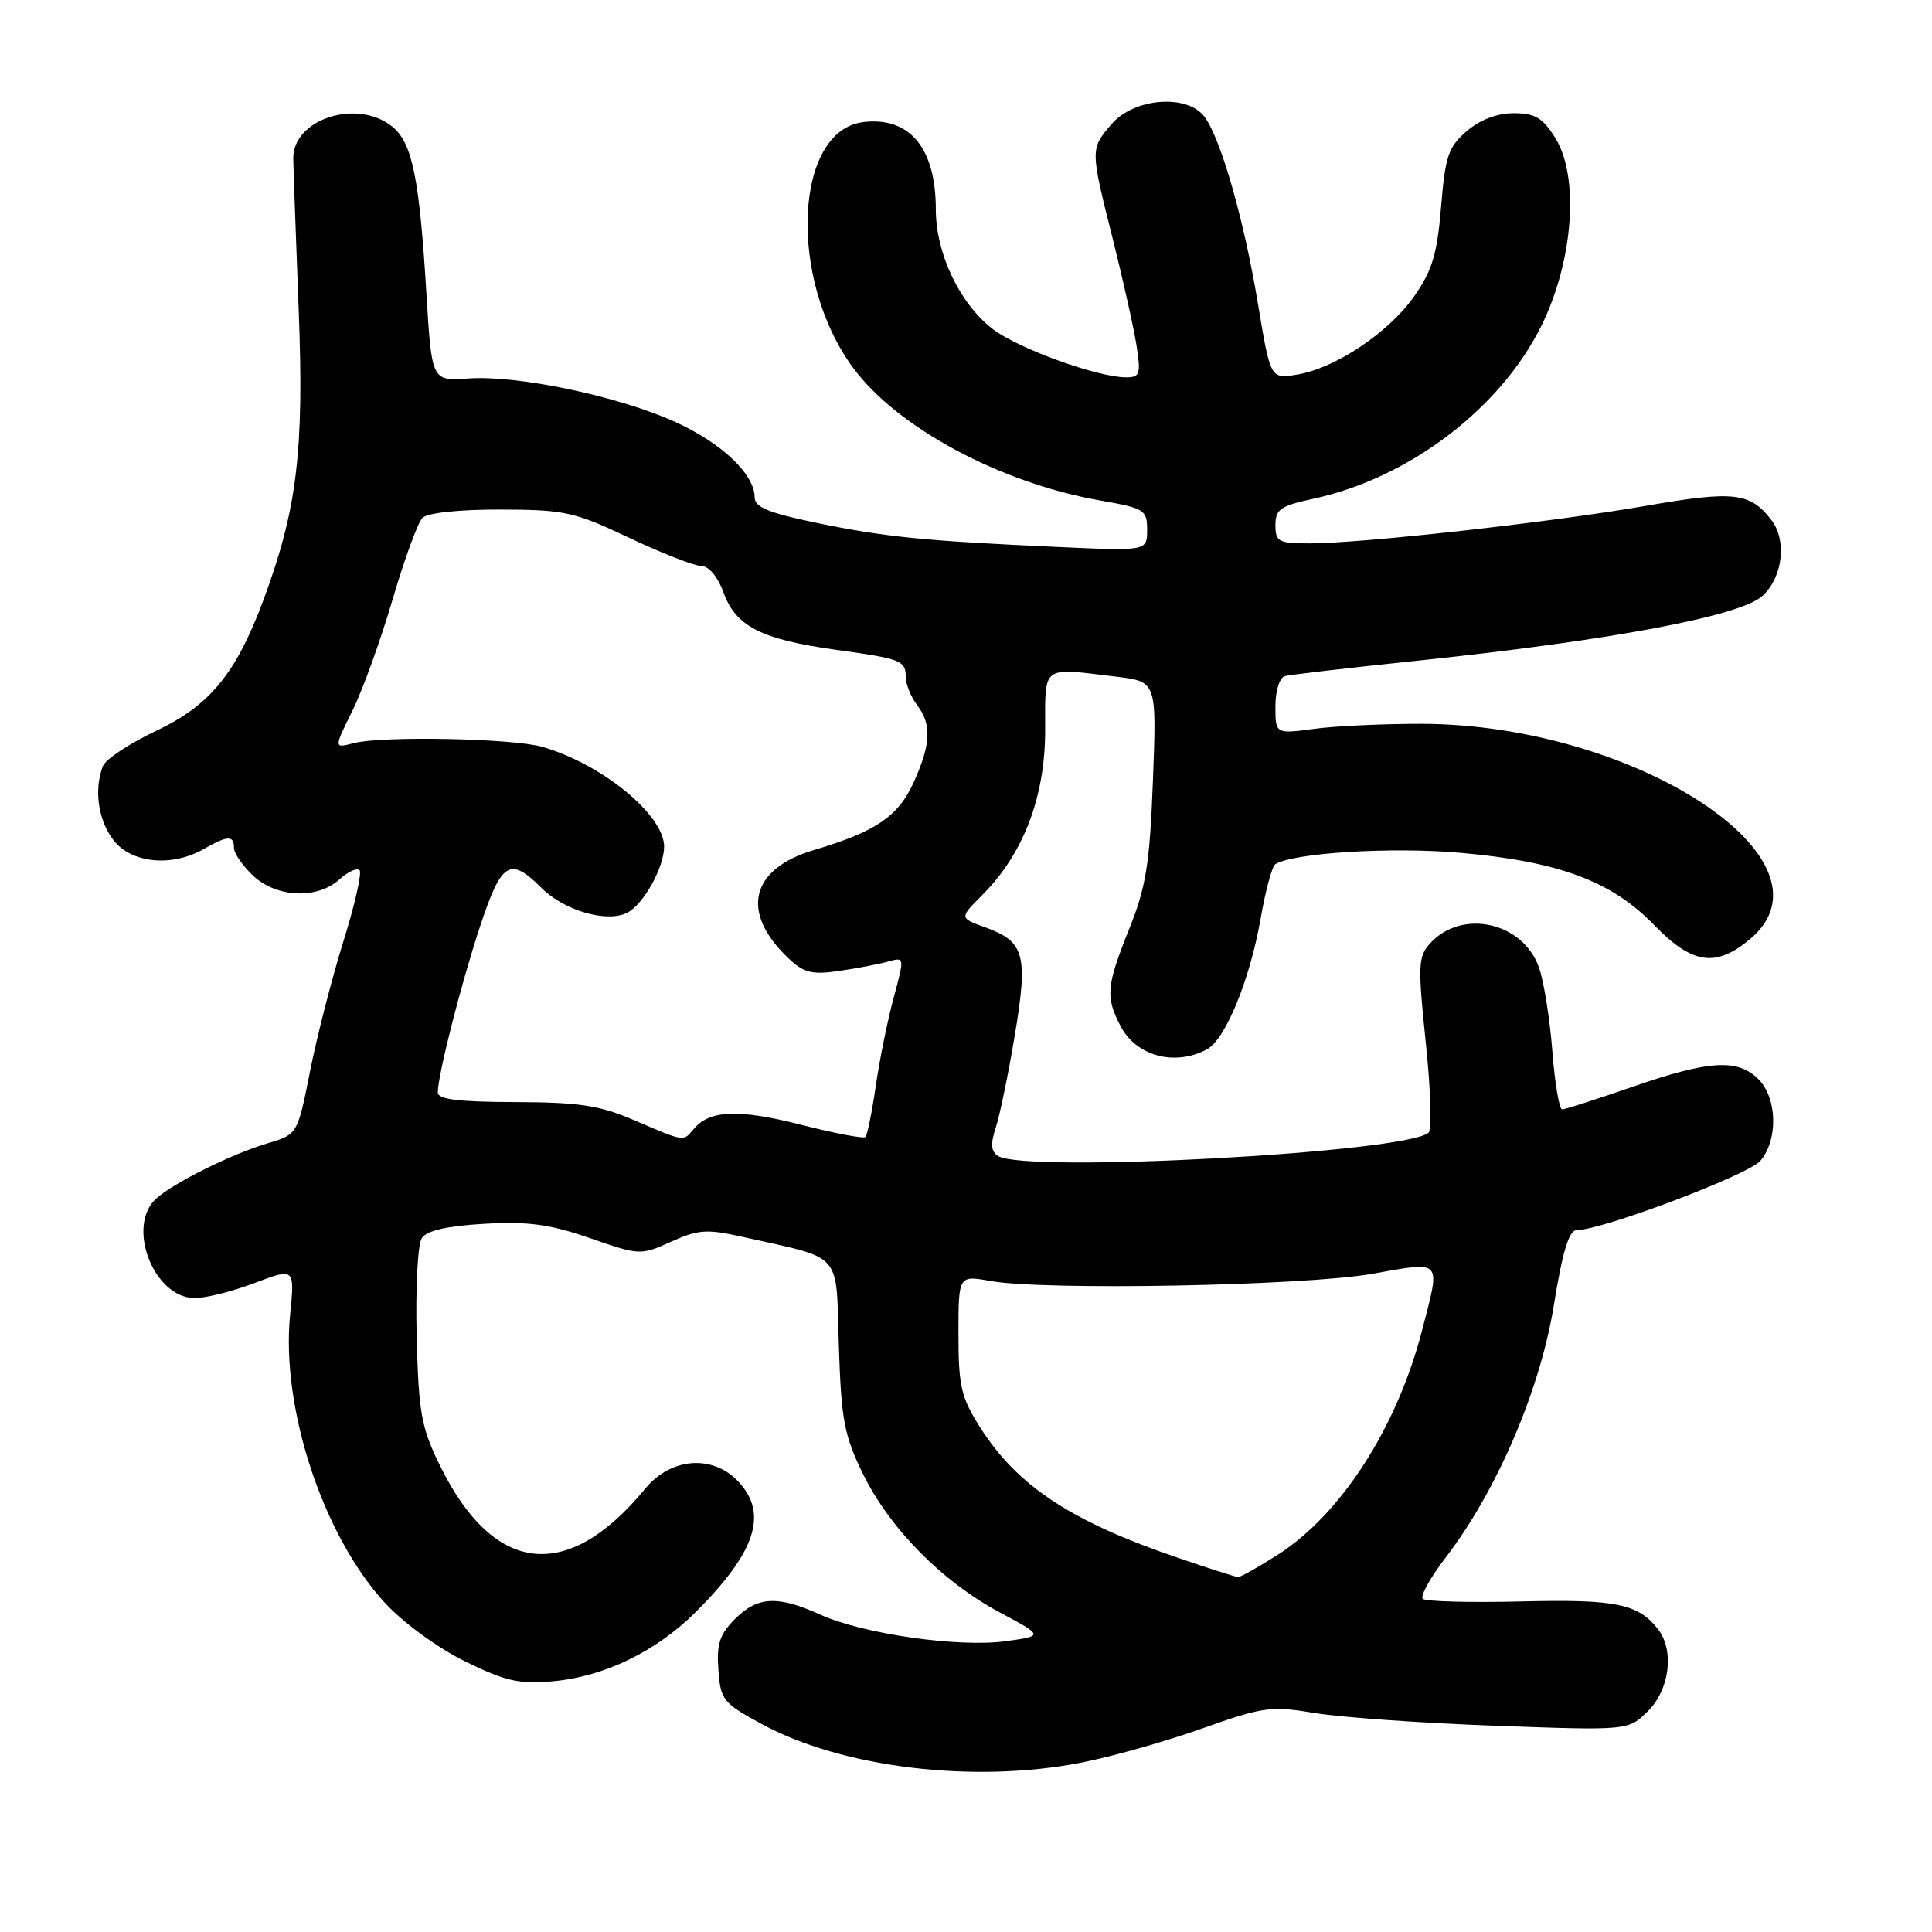 <?xml version="1.0" encoding="UTF-8" standalone="no"?>
<!DOCTYPE svg PUBLIC "-//W3C//DTD SVG 1.1//EN" "http://www.w3.org/Graphics/SVG/1.1/DTD/svg11.dtd" >
<svg xmlns="http://www.w3.org/2000/svg" xmlns:xlink="http://www.w3.org/1999/xlink" version="1.1" viewBox="0 0 256 256">
 <g >
 <path fill="currentColor"
d=" M 143.16 233.58 C 147.20 232.80 154.43 230.76 159.24 229.05 C 167.40 226.16 168.39 226.02 174.24 226.99 C 177.68 227.56 188.44 228.32 198.14 228.67 C 215.78 229.31 215.78 229.31 218.39 226.70 C 221.24 223.85 221.87 218.72 219.72 215.91 C 217.09 212.50 214.15 211.89 201.56 212.20 C 194.76 212.36 188.89 212.21 188.52 211.85 C 188.16 211.49 189.54 209.01 191.58 206.35 C 198.34 197.54 204.07 184.18 205.88 173.02 C 207.04 165.83 207.90 163.00 208.91 163.00 C 212.27 163.00 231.65 155.69 233.25 153.82 C 235.63 151.04 235.50 145.50 233.00 143.00 C 230.26 140.26 226.49 140.48 216.34 144.00 C 211.58 145.65 207.37 147.00 206.99 147.00 C 206.61 147.00 206.02 143.51 205.69 139.25 C 205.36 134.99 204.57 130.02 203.93 128.22 C 201.81 122.16 193.69 120.37 189.48 125.02 C 187.91 126.76 187.86 127.92 188.92 138.12 C 189.57 144.27 189.74 149.65 189.30 150.07 C 186.52 152.72 135.87 155.48 132.24 153.17 C 131.31 152.58 131.23 151.58 131.94 149.43 C 132.47 147.82 133.61 142.32 134.46 137.20 C 136.25 126.52 135.77 124.77 130.56 122.88 C 127.11 121.64 127.11 121.64 130.18 118.57 C 135.61 113.14 138.49 105.59 138.49 96.75 C 138.50 88.00 137.88 88.46 147.89 89.66 C 153.27 90.31 153.27 90.31 152.77 103.41 C 152.35 114.48 151.86 117.51 149.63 123.08 C 146.59 130.67 146.47 132.07 148.46 135.93 C 150.54 139.94 155.65 141.33 159.93 139.04 C 162.38 137.73 165.62 129.82 167.04 121.72 C 167.68 118.02 168.56 114.77 168.99 114.51 C 171.43 113.00 184.39 112.20 193.48 113.00 C 206.54 114.15 213.53 116.75 219.15 122.54 C 224.24 127.80 227.36 128.25 231.92 124.41 C 244.24 114.04 216.71 96.01 188.43 95.91 C 183.44 95.90 177.02 96.19 174.18 96.57 C 169.00 97.26 169.00 97.26 169.00 93.60 C 169.00 91.52 169.54 89.79 170.25 89.59 C 170.94 89.40 178.70 88.50 187.50 87.58 C 213.45 84.87 230.70 81.63 233.57 78.93 C 236.24 76.43 236.79 71.61 234.72 68.91 C 231.90 65.24 229.76 65.00 218.12 67.02 C 205.67 69.19 180.49 72.00 173.53 72.00 C 169.41 72.00 169.00 71.78 169.00 69.58 C 169.00 67.49 169.67 67.02 174.01 66.09 C 186.68 63.37 198.83 54.14 204.26 43.13 C 208.49 34.54 209.30 23.40 206.07 18.25 C 204.41 15.60 203.39 15.00 200.57 15.00 C 198.37 15.00 196.11 15.87 194.34 17.38 C 191.91 19.48 191.50 20.69 190.95 27.42 C 190.43 33.68 189.78 35.85 187.38 39.27 C 183.98 44.10 176.92 48.81 171.85 49.64 C 168.34 50.21 168.34 50.21 166.69 40.28 C 164.85 29.16 161.80 18.47 159.62 15.50 C 157.37 12.42 150.29 12.96 147.30 16.43 C 144.45 19.75 144.45 19.75 147.46 31.71 C 148.81 37.09 150.22 43.41 150.59 45.75 C 151.19 49.58 151.05 50.00 149.22 50.00 C 145.45 50.00 134.97 46.21 131.57 43.62 C 127.18 40.27 124.00 33.60 124.00 27.73 C 124.00 19.63 120.56 15.46 114.44 16.17 C 105.23 17.23 104.37 36.95 113.02 48.71 C 118.85 56.64 132.52 63.99 145.75 66.31 C 151.67 67.35 152.00 67.55 152.00 70.21 C 152.00 73.01 152.00 73.01 140.25 72.48 C 122.51 71.68 117.27 71.16 108.25 69.29 C 101.91 67.99 100.00 67.20 100.00 65.93 C 100.00 62.85 95.66 58.72 89.47 55.91 C 81.91 52.49 68.62 49.69 62.08 50.15 C 57.21 50.50 57.21 50.50 56.51 39.00 C 55.57 23.52 54.63 18.93 51.98 16.78 C 47.32 13.01 38.77 15.78 38.86 21.03 C 38.88 22.39 39.21 31.42 39.58 41.11 C 40.31 59.80 39.36 67.53 34.89 79.55 C 31.28 89.24 27.81 93.47 20.73 96.82 C 17.17 98.50 13.98 100.61 13.63 101.52 C 12.42 104.68 13.02 108.75 15.07 111.37 C 17.46 114.40 22.79 114.91 27.00 112.50 C 30.15 110.70 31.00 110.66 31.00 112.33 C 31.00 113.05 32.14 114.72 33.53 116.03 C 36.64 118.95 42.03 119.19 44.96 116.54 C 46.09 115.52 47.29 114.96 47.64 115.30 C 47.98 115.65 47.02 119.88 45.51 124.71 C 44.00 129.55 42.01 137.28 41.09 141.90 C 39.43 150.30 39.43 150.30 35.47 151.49 C 30.72 152.90 23.18 156.64 20.75 158.77 C 16.65 162.38 20.34 172.00 25.82 172.00 C 27.30 172.00 30.88 171.10 33.78 169.99 C 39.06 167.99 39.06 167.99 38.44 174.24 C 37.22 186.57 42.81 203.50 51.04 212.43 C 53.42 215.01 58.01 218.36 61.60 220.13 C 66.96 222.76 68.78 223.18 73.23 222.78 C 80.02 222.18 86.90 218.86 92.14 213.65 C 100.15 205.67 101.83 200.57 97.83 196.31 C 94.43 192.70 88.90 193.12 85.50 197.25 C 75.18 209.79 65.42 208.69 58.29 194.18 C 55.81 189.13 55.47 187.23 55.21 177.00 C 55.05 170.59 55.35 164.85 55.90 164.04 C 56.56 163.05 59.26 162.44 64.19 162.16 C 70.00 161.83 72.87 162.22 78.17 164.06 C 84.77 166.35 84.89 166.35 88.93 164.53 C 92.52 162.91 93.68 162.83 98.34 163.88 C 111.88 166.91 110.74 165.63 111.15 178.27 C 111.47 188.17 111.85 190.19 114.35 195.30 C 117.90 202.53 124.82 209.55 132.45 213.64 C 138.30 216.77 138.30 216.77 133.24 217.47 C 127.02 218.32 114.32 216.50 108.68 213.94 C 103.05 211.39 100.39 211.52 97.40 214.51 C 95.36 216.55 94.94 217.83 95.19 221.26 C 95.48 225.27 95.80 225.66 101.00 228.48 C 111.64 234.23 128.96 236.33 143.16 233.58 Z  M 156.18 206.45 C 141.89 201.59 134.80 196.91 129.83 189.07 C 127.35 185.15 127.00 183.66 127.00 176.79 C 127.00 168.98 127.00 168.98 131.25 169.74 C 138.42 171.02 172.74 170.38 181.75 168.80 C 191.26 167.12 190.91 166.71 188.41 176.36 C 185.08 189.21 177.64 200.74 169.22 206.07 C 166.68 207.68 164.36 208.99 164.05 208.97 C 163.75 208.96 160.20 207.83 156.18 206.45 Z  M 84.00 148.42 C 79.44 146.46 76.75 146.06 68.25 146.03 C 60.72 146.01 58.00 145.67 58.01 144.75 C 58.04 142.35 61.07 130.43 63.61 122.75 C 66.44 114.18 67.56 113.47 71.74 117.65 C 74.79 120.70 80.52 122.33 83.17 120.91 C 85.31 119.77 88.00 114.90 88.00 112.18 C 88.00 107.98 79.75 101.22 71.85 98.96 C 67.92 97.83 50.63 97.49 46.86 98.47 C 44.23 99.16 44.23 99.16 46.70 94.17 C 48.06 91.42 50.45 84.80 52.01 79.46 C 53.58 74.12 55.36 69.24 55.98 68.62 C 56.65 67.95 60.81 67.51 66.30 67.52 C 74.83 67.54 76.08 67.81 83.39 71.27 C 87.73 73.32 92.03 75.00 92.94 75.00 C 93.93 75.00 95.11 76.42 95.87 78.51 C 97.49 83.00 100.87 84.72 110.69 86.09 C 119.55 87.32 119.99 87.50 120.03 89.81 C 120.05 90.74 120.72 92.37 121.53 93.44 C 123.48 96.01 123.35 98.62 121.06 103.68 C 119.01 108.19 116.04 110.20 107.87 112.63 C 99.37 115.15 98.04 120.93 104.54 127.04 C 106.54 128.91 107.63 129.18 111.21 128.65 C 113.57 128.31 116.48 127.75 117.69 127.41 C 119.86 126.80 119.87 126.82 118.43 132.15 C 117.63 135.09 116.56 140.36 116.05 143.86 C 115.54 147.35 114.92 150.41 114.68 150.66 C 114.43 150.90 110.58 150.17 106.12 149.03 C 97.87 146.93 94.01 147.08 91.92 149.60 C 90.51 151.29 90.80 151.33 84.00 148.42 Z "/>
</g>
</svg>